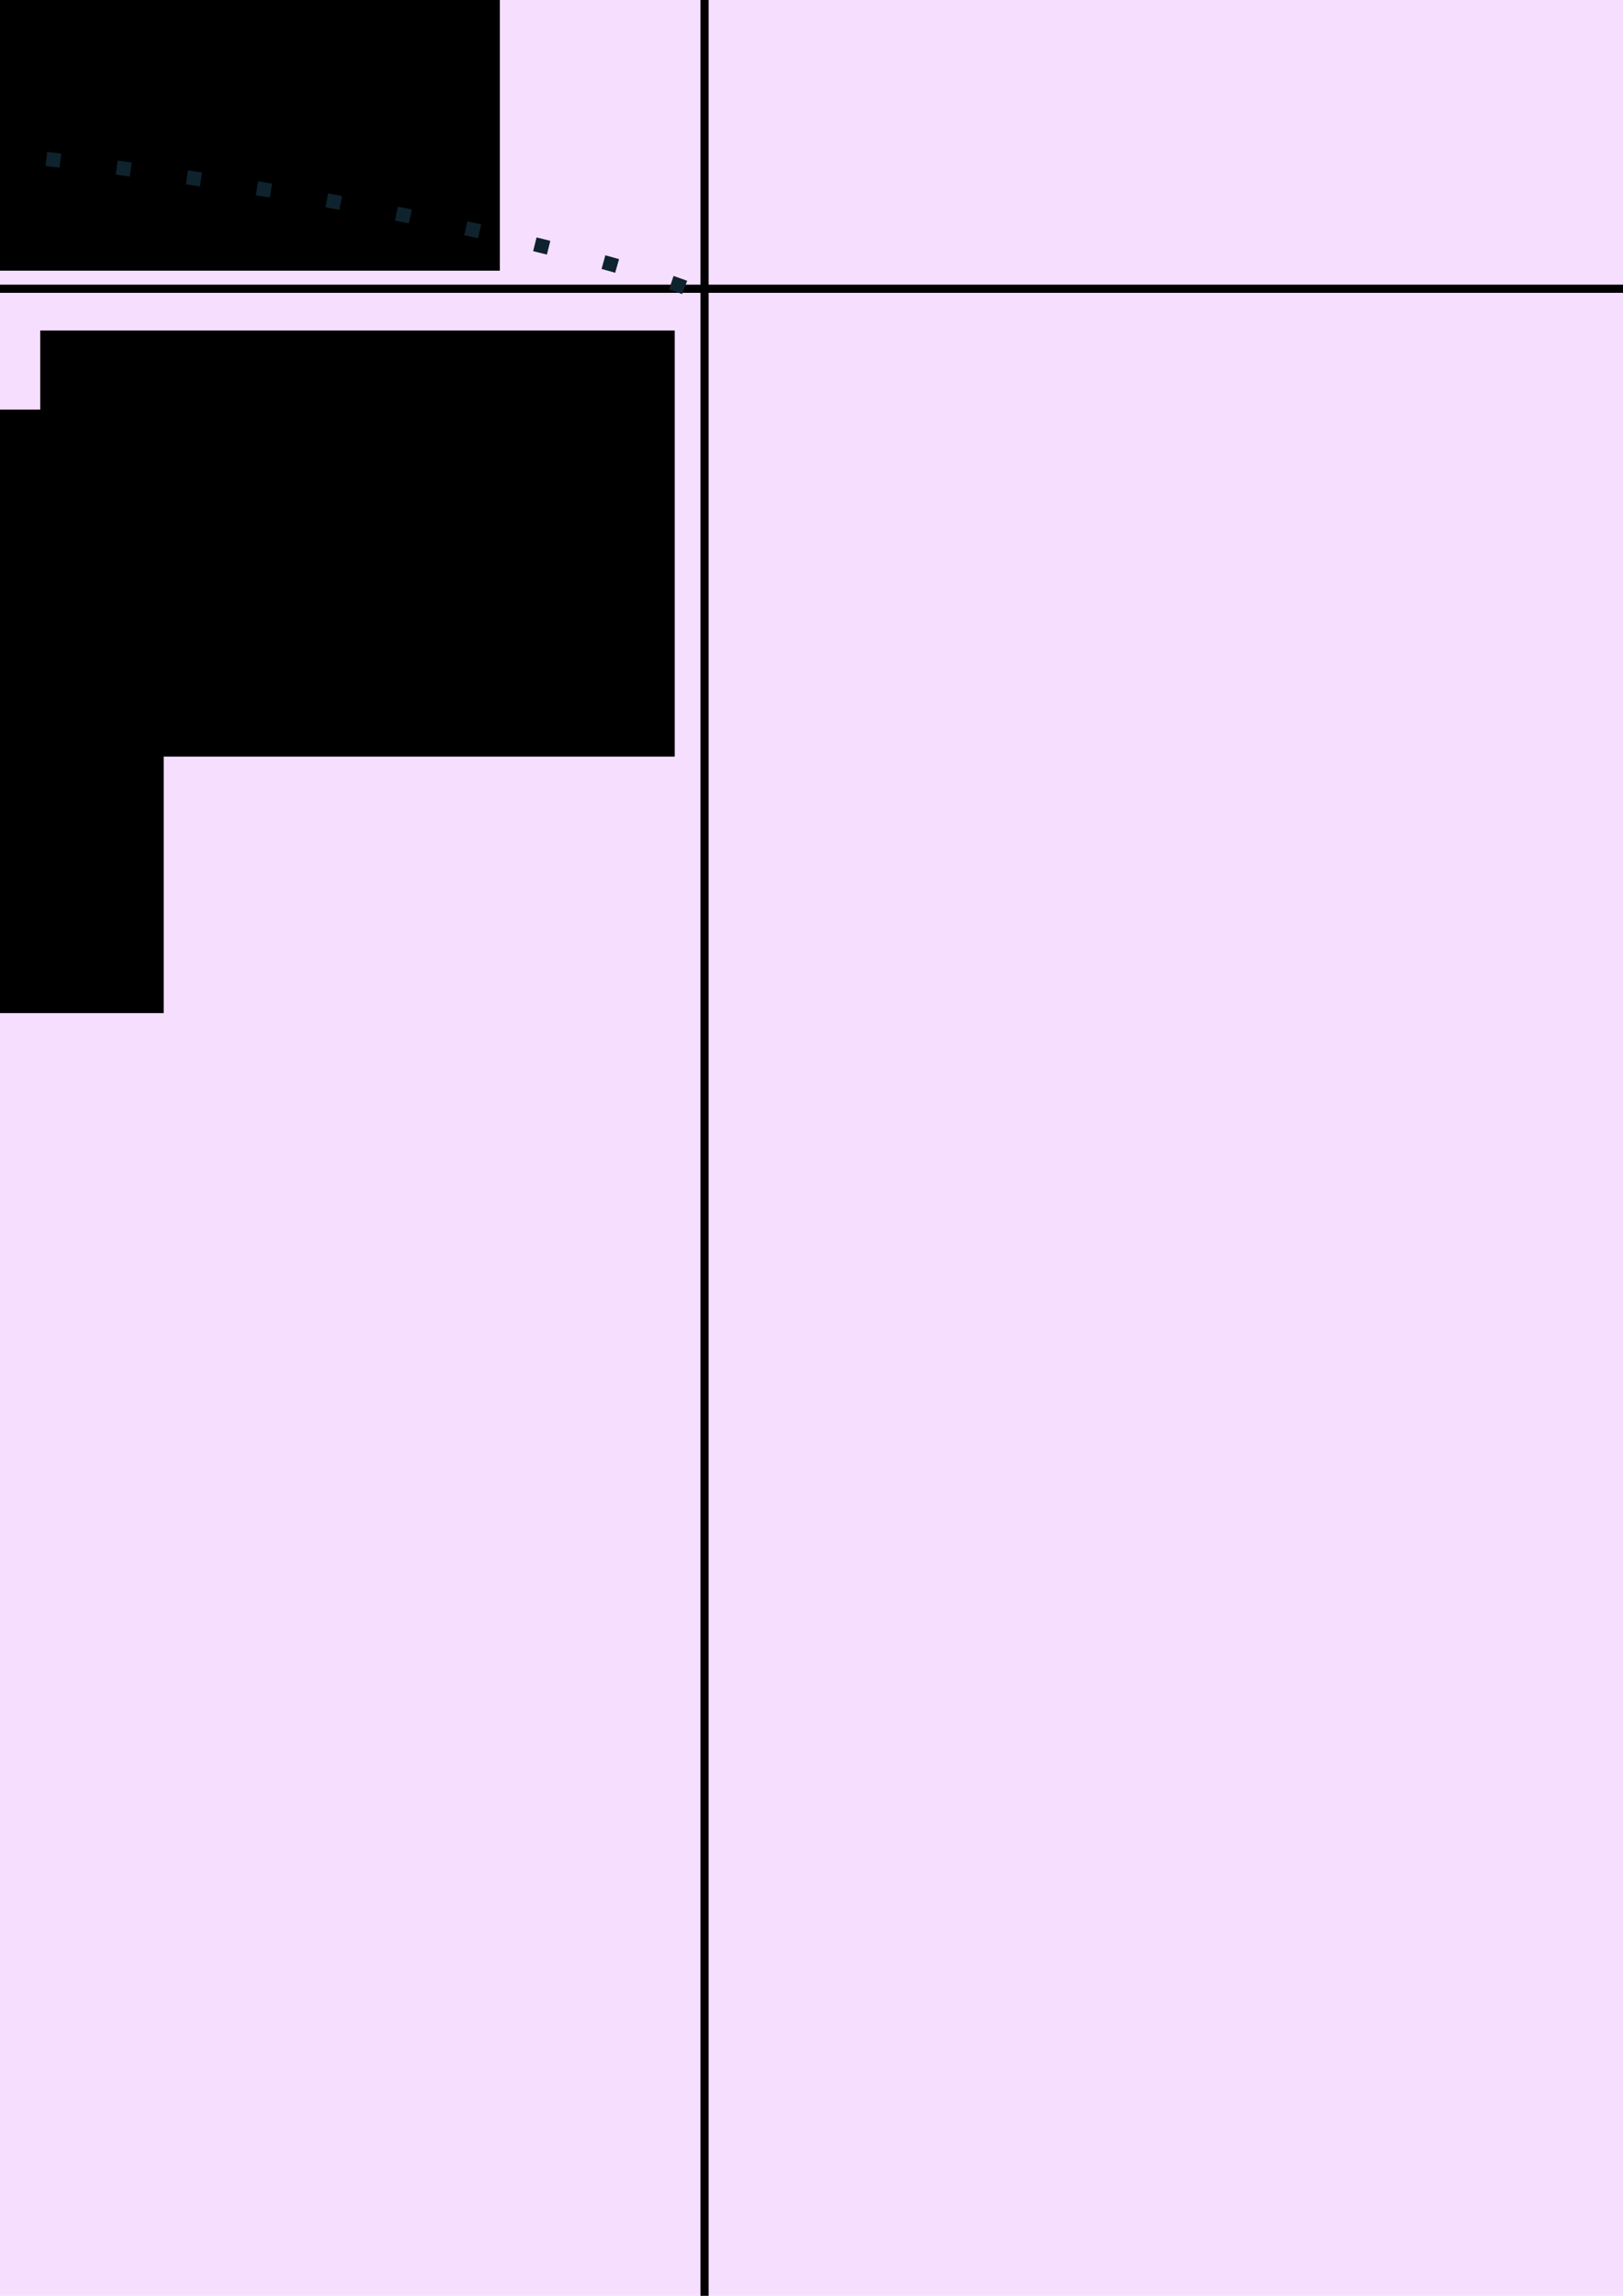 <svg xmlns="http://www.w3.org/2000/svg" xmlns:svg="http://www.w3.org/2000/svg" id="svg4543" width="744.094" height="1052.362" version="1.1"><g id="layer1"><path id="path3370" fill="#d76cff" fill-opacity=".221" stroke="#ba00ff" stroke-dasharray="none" stroke-dashoffset="0" stroke-linecap="round" stroke-miterlimit="4" stroke-opacity="1" stroke-width=".304" d="m 420.954,720.259 a 126.747,126.747 0 1 1 -253.494,0 126.747,126.747 0 1 1 253.494,0 z" transform="matrix(8.223,0,0,8.223,-2094.019,-5788.11)"/><g id="g3074" stroke-dasharray="none" stroke-miterlimit="4" stroke-width="3.75" transform="translate(-17.192,33.673)"><path id="path4570" fill="none" stroke="#000" stroke-dasharray="none" stroke-linecap="butt" stroke-linejoin="miter" stroke-miterlimit="4" stroke-opacity="1" stroke-width="3.75" d="m -702.808,98.689 2089.477,0 -6.749,0 7.776,4.489"/><path id="path4570-3" fill="none" stroke="#000" stroke-dasharray="none" stroke-linecap="butt" stroke-linejoin="miter" stroke-miterlimit="4" stroke-opacity="1" stroke-width="3.75" d="m 340.199,1146.186 0,-2089.478 0,6.749 4.489,-7.776"/></g><flowRoot font-variant="normal" style="text-align:start;line-height:125%;-inkscape-font-specification:Sans Italic" id="flowRoot3810" fill="#000" fill-opacity="1" stroke="none" font-family="CMU Serif" font-size="16" font-stretch="normal" font-style="italic" font-weight="500" letter-spacing="0" text-anchor="start" transform="translate(-253.112,-861.021)" word-spacing="0" writing-mode="lr-tb" xml:space="preserve"><flowRegion id="flowRegion3812"><rect id="rect3814" width="33.354" height="32.59" x="390.89" y="490.791"/></flowRegion><flowPara id="flowPara3816"/></flowRoot><flowRoot id="flowRoot4847" fill="#000" fill-opacity="1" stroke="none" stroke-linecap="butt" stroke-linejoin="miter" stroke-opacity="1" stroke-width="1" font-family="CMU Serif" font-size="16" font-stretch="normal" font-style="italic" font-variant="normal" font-weight="500" letter-spacing="0" text-anchor="start" word-spacing="0" writing-mode="lr" xml:space="preserve" style="line-height:125%;-inkscape-font-specification:Sans Italic;text-align:start"><flowRegion id="flowRegion4849"><rect id="rect4851" width="290.909" height="195.333" x="18.437" y="151.482"/></flowRegion><flowPara id="flowPara4853"/></flowRoot><flowRoot id="flowRoot4859" fill="#000" fill-opacity="1" stroke="none" stroke-linecap="butt" stroke-linejoin="miter" stroke-opacity="1" stroke-width="1" font-family="CMU Serif" font-size="16" font-stretch="normal" font-style="italic" font-variant="normal" font-weight="500" letter-spacing="0" text-anchor="start" word-spacing="0" writing-mode="lr" xml:space="preserve" style="line-height:125%;-inkscape-font-specification:Sans Italic;text-align:start"><flowRegion id="flowRegion4861"><rect id="rect4863" width="392.627" height="276.636" x="-317.569" y="187.752"/></flowRegion><flowPara id="flowPara4865"/></flowRoot><flowRoot font-variant="normal" style="text-align:start;line-height:125%;-inkscape-font-specification:Sans Italic" id="flowRoot4867" fill="#000" fill-opacity="1" stroke="none" font-family="CMU Serif" font-size="16" font-stretch="normal" font-style="italic" font-weight="500" letter-spacing="15" text-anchor="start" transform="translate(125.165,-292.286)" word-spacing="0" writing-mode="lr-tb" xml:space="preserve"><flowRegion id="flowRegion4869"><rect id="rect4871" width="478" height="232" x="-374" y="184.362" letter-spacing="15"/></flowRegion><flowPara id="flowPara4873" font-size="144" letter-spacing="15">r<flowSpan id="flowSpan4875" font-style="normal" letter-spacing="15" style="-inkscape-font-specification:CMU Serif Medium"/></flowPara></flowRoot><path id="path3652" fill="none" stroke="#0e232e" stroke-dasharray="6.5 26" stroke-dashoffset="0" stroke-linecap="butt" stroke-linejoin="miter" stroke-miterlimit="4" stroke-opacity="1" stroke-width="6.5" marker-mid="none" marker-start="none" d="m -719.236,128.23 c 528.303,-156.061 1042.176,-0.427 1040.971,7.471"/><flowRoot font-variant="normal" style="text-align:start;line-height:125%;-inkscape-font-specification:Sans Italic" id="flowRoot4867-2" fill="#000" fill-opacity="1" stroke="none" font-family="CMU Serif" font-size="16" font-stretch="normal" font-style="italic" font-weight="500" letter-spacing="15" text-anchor="start" transform="translate(1831.232,-180.849)" word-spacing="0" writing-mode="lr-tb" xml:space="preserve"><flowRegion id="flowRegion4869-2"><rect id="rect4871-1" width="478" height="232" x="-374" y="184.362" letter-spacing="15"/></flowRegion><flowPara id="flowPara4873-4" font-size="144" letter-spacing="15">x</flowPara></flowRoot><flowRoot font-variant="normal" style="text-align:start;line-height:125%;-inkscape-font-specification:Sans Italic" id="flowRoot4867-6" fill="#000" fill-opacity="1" stroke="none" font-family="CMU Serif" font-size="16" font-stretch="normal" font-style="italic" font-weight="500" letter-spacing="15" text-anchor="start" transform="translate(684.595,-1279.18)" word-spacing="0" writing-mode="lr-tb" xml:space="preserve"><flowRegion id="flowRegion4869-8"><rect id="rect4871-3" width="478" height="232" x="-374" y="184.362" letter-spacing="15"/></flowRegion><flowPara id="flowPara4873-3" font-size="144" letter-spacing="15">y</flowPara></flowRoot></g></svg>